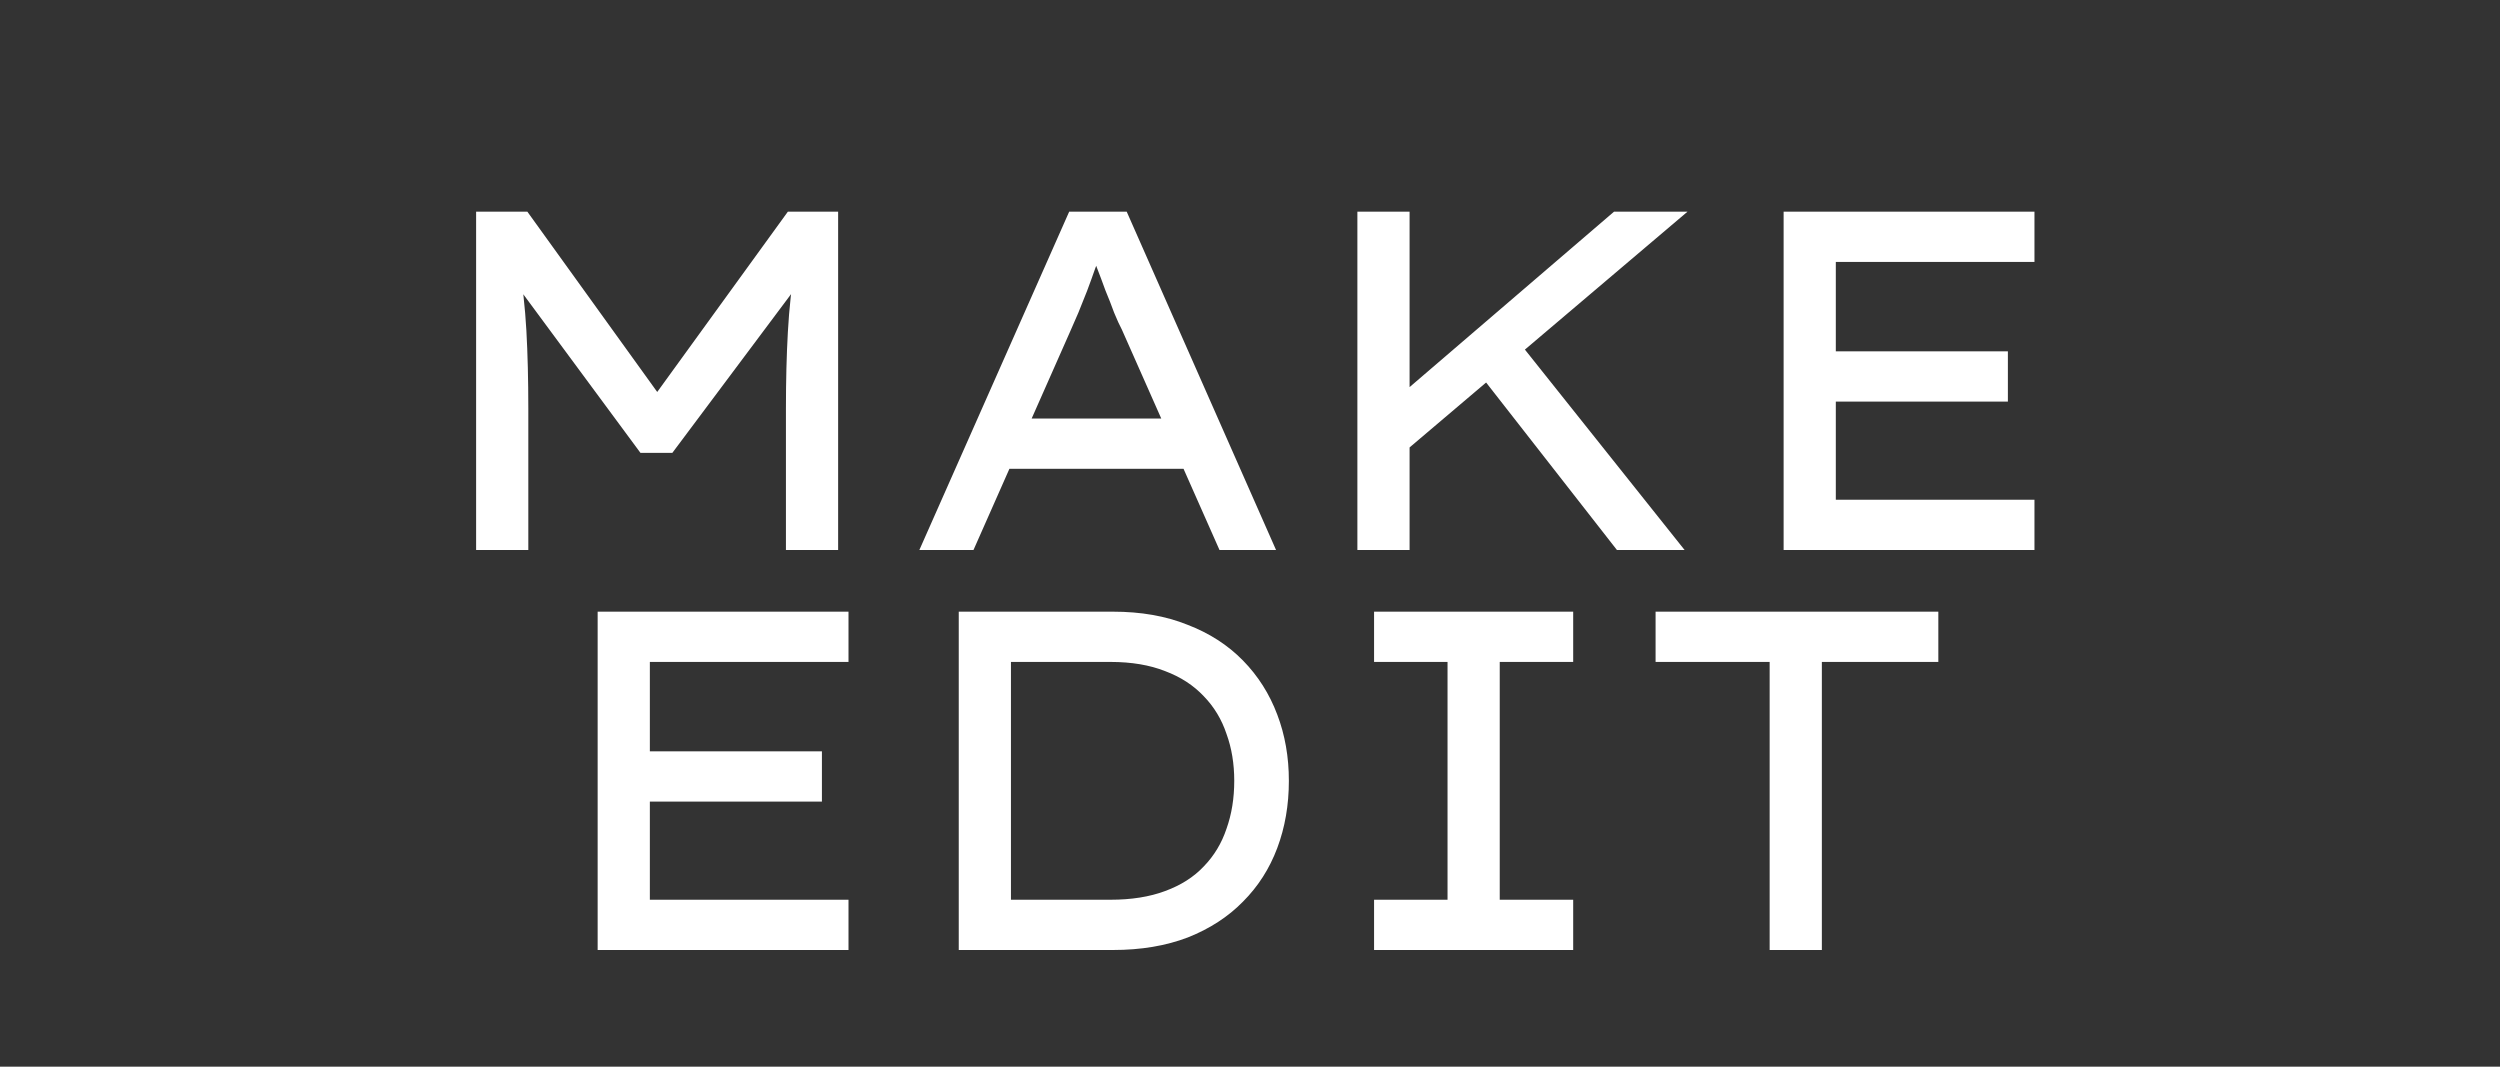 <svg width="150" height="64" viewBox="0 0 150 64" fill="none" xmlns="http://www.w3.org/2000/svg">
<rect x="0" y="0" width="150" height="64" fill="#333333" stroke="none"/>
<path d="M28.567 33V12.7H31.641L40.08 24.416L38.804 24.387L47.272 12.7H50.288V33H47.156V24.503C47.156 22.84 47.194 21.313 47.272 19.921C47.349 18.51 47.504 17.089 47.736 15.658L48.084 16.818L40.341 27.171H38.427L30.8 16.847L31.119 15.658C31.351 17.05 31.505 18.442 31.583 19.834C31.66 21.226 31.699 22.782 31.699 24.503V33H28.567ZM55.161 33L64.151 12.7H67.602L76.563 33H73.17L67.312 19.776C67.177 19.525 67.022 19.186 66.848 18.761C66.694 18.336 66.52 17.891 66.326 17.427C66.152 16.944 65.978 16.48 65.804 16.035C65.65 15.571 65.514 15.175 65.398 14.846L66.21 14.817C66.056 15.223 65.891 15.648 65.717 16.093C65.563 16.538 65.398 16.992 65.224 17.456C65.05 17.901 64.876 18.336 64.702 18.761C64.528 19.167 64.364 19.544 64.209 19.892L58.409 33H55.161ZM59.105 28.128L60.294 25.112H71.111L71.981 28.128H59.105ZM83.85 27.461L83.763 23.923L96.842 12.7H101.25L83.85 27.461ZM81.443 33V12.7H84.575V33H81.443ZM97.016 33L88.635 22.27L90.723 20.008L101.076 33H97.016ZM107.017 33V12.7H122.068V15.716H110.149V29.984H122.068V33H107.017ZM108.612 24.097V21.081H120.473V24.097H108.612ZM35.859 57V36.7H50.91V39.716H38.991V53.984H50.91V57H35.859ZM37.454 48.097V45.081H49.315V48.097H37.454ZM57.525 57V36.7H66.776C68.458 36.7 69.947 36.961 71.242 37.483C72.557 37.986 73.669 38.701 74.577 39.629C75.486 40.557 76.172 41.64 76.636 42.877C77.1 44.095 77.332 45.419 77.332 46.85C77.332 48.3 77.1 49.644 76.636 50.881C76.172 52.118 75.486 53.191 74.577 54.1C73.688 55.009 72.586 55.724 71.271 56.246C69.957 56.749 68.458 57 66.776 57H57.525ZM60.657 54.303L60.57 53.984H66.631C67.888 53.984 68.98 53.81 69.908 53.462C70.856 53.114 71.629 52.621 72.228 51.983C72.847 51.345 73.301 50.591 73.591 49.721C73.901 48.851 74.055 47.894 74.055 46.85C74.055 45.825 73.901 44.888 73.591 44.037C73.301 43.167 72.847 42.413 72.228 41.775C71.61 41.118 70.836 40.615 69.908 40.267C68.98 39.9 67.888 39.716 66.631 39.716H60.483L60.657 39.455V54.303ZM82.444 57V53.984H86.852V39.716H82.444V36.7H94.391V39.716H89.984V53.984H94.391V57H82.444ZM106.179 57V39.716H99.335V36.7H116.3V39.716H109.311V57H106.179Z" fill="white"/>
</svg>
